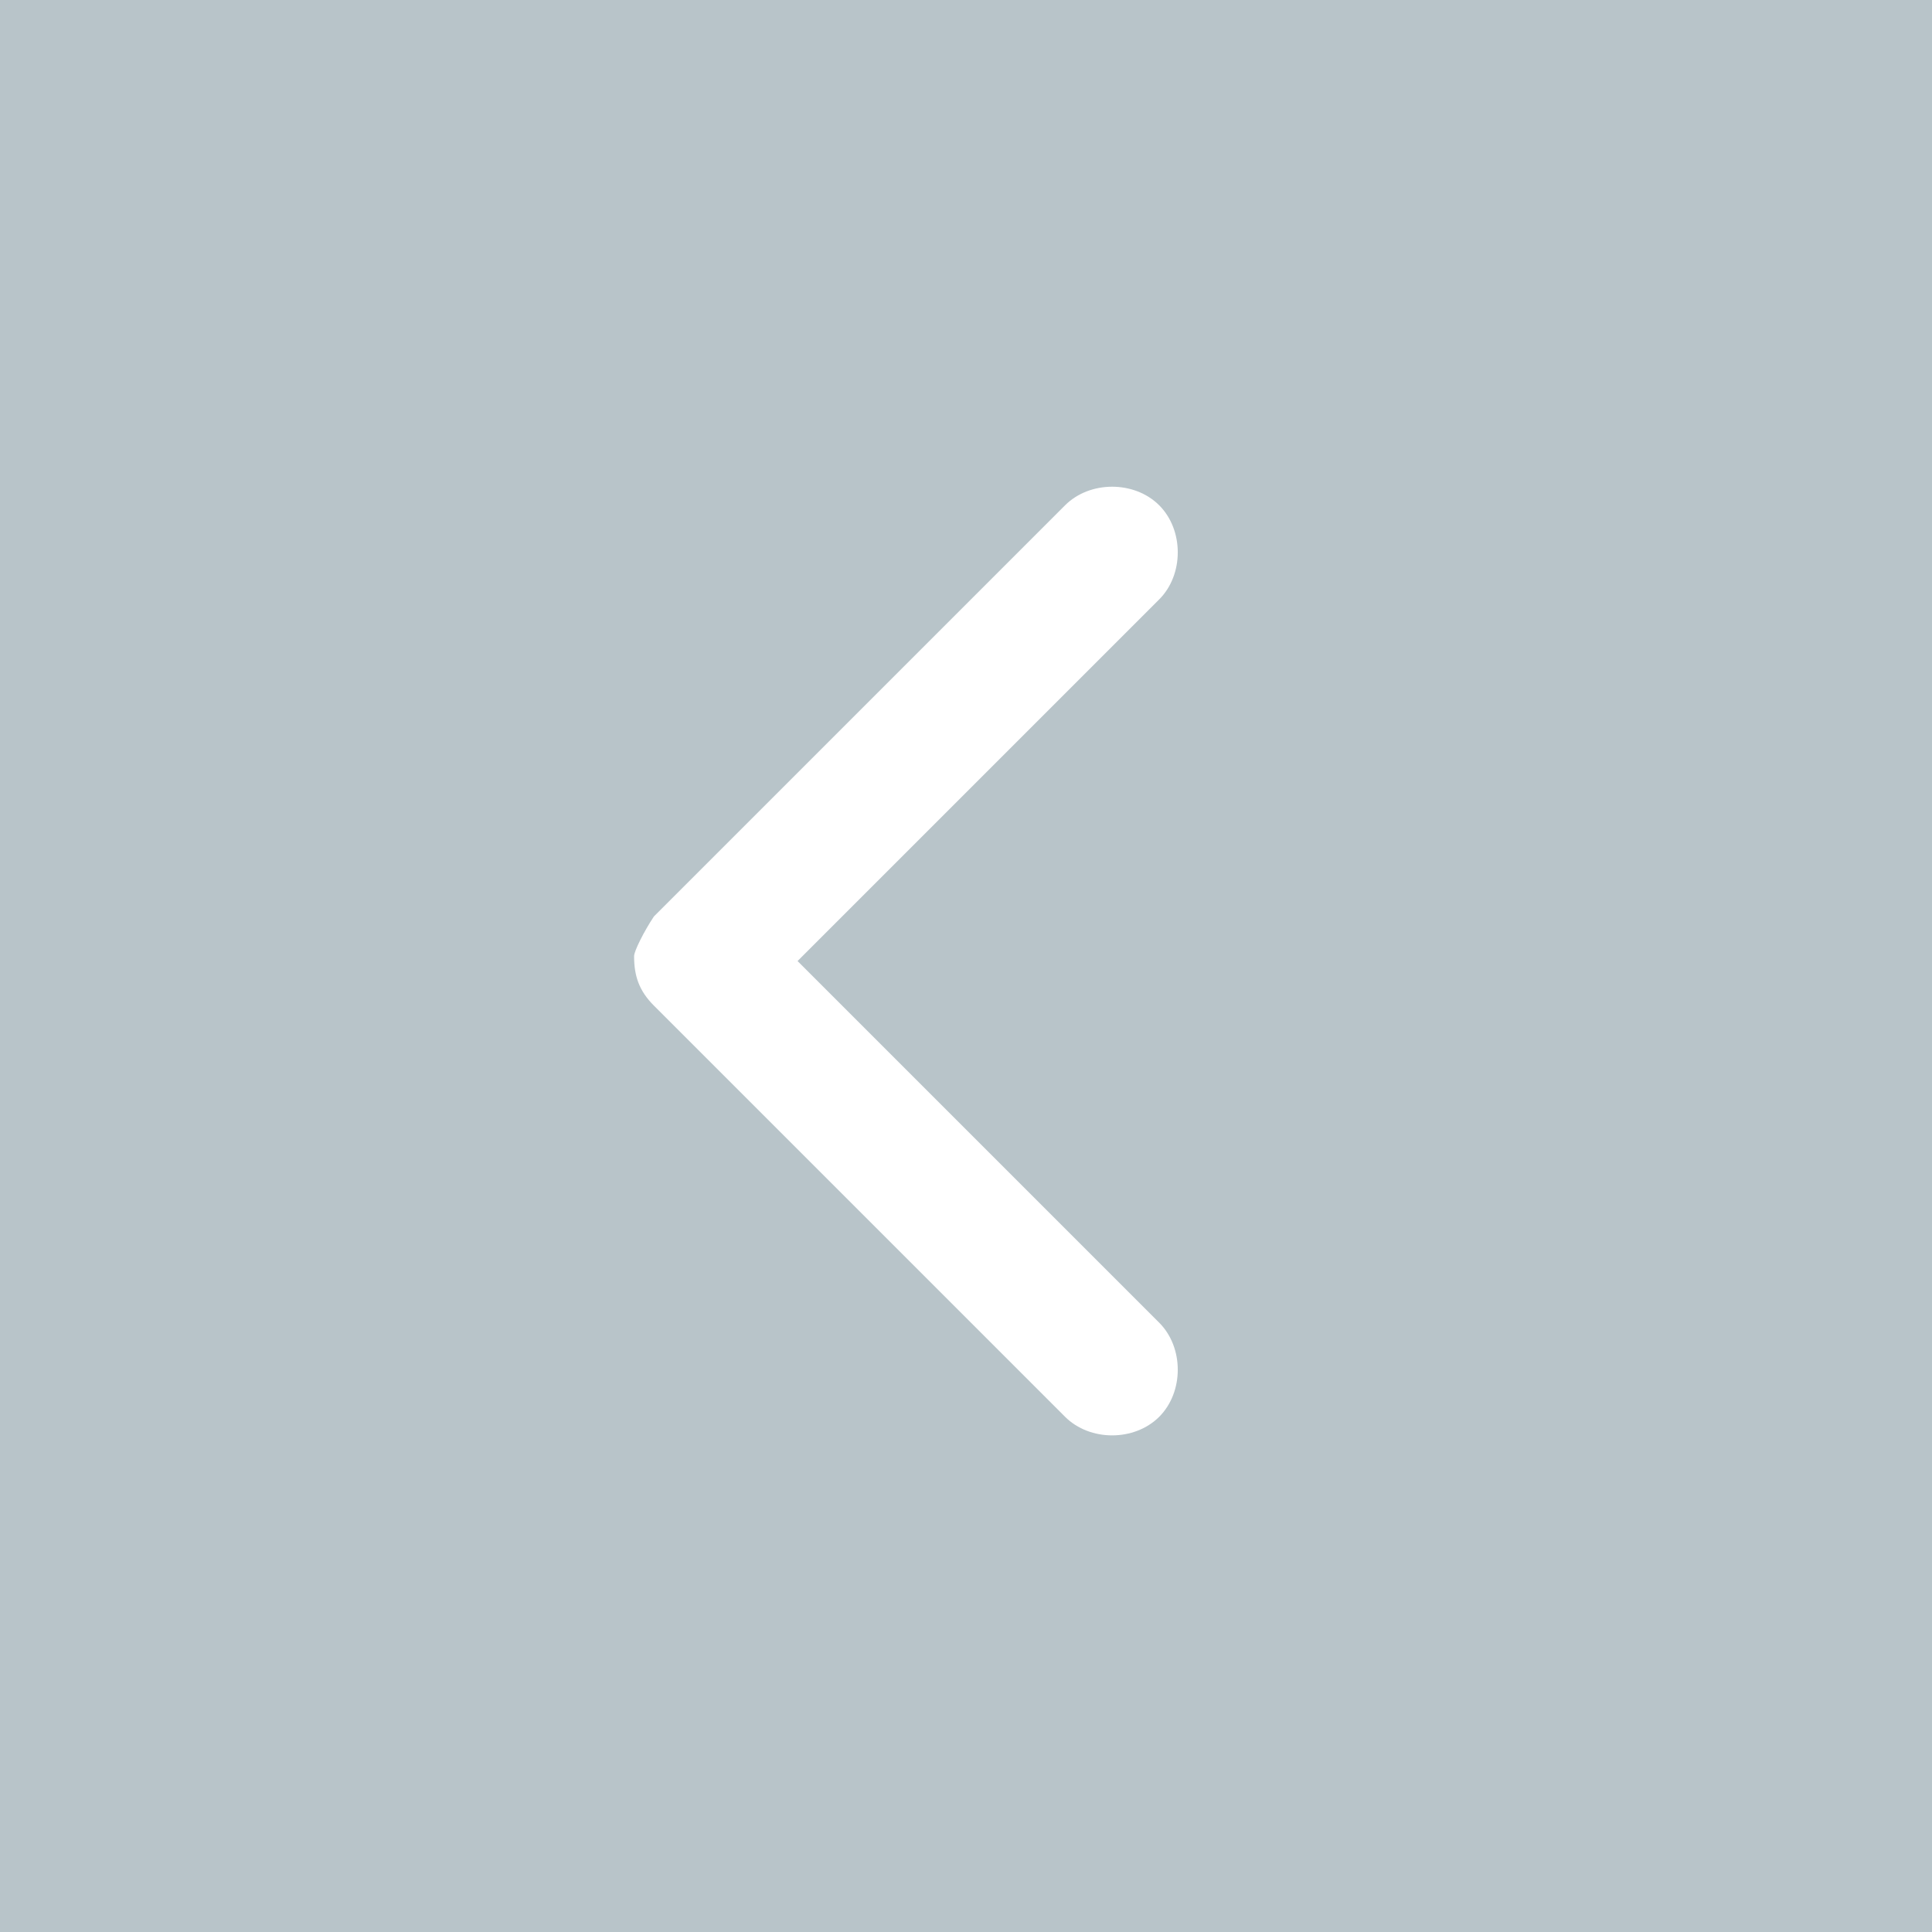 <?xml version="1.0" encoding="utf-8"?>
<!-- Generator: Adobe Illustrator 20.1.0, SVG Export Plug-In . SVG Version: 6.00 Build 0)  -->
<svg version="1.1" id="Слой_1" xmlns="http://www.w3.org/2000/svg" xmlns:xlink="http://www.w3.org/1999/xlink" x="0px" y="0px"
	 viewBox="0 0 39 39" style="enable-background:new 0 0 39 39;" xml:space="preserve">
<g id="arr_x5F_left">
	<g>
		<rect style="fill:#B8C4C9;" width="39" height="39"/>
		<g>
			<path style="fill:#FFFFFF;" d="M13.2,18.5l8.3-8.3c0.5-0.5,1.4-0.5,1.9,0s0.5,1.4,0,1.9l-7.3,7.3l7.3,7.3c0.5,0.5,0.5,1.4,0,1.9
				s-1.4,0.5-1.9,0l-8.3-8.3c-0.3-0.3-0.4-0.6-0.4-1C12.8,19.2,13,18.8,13.2,18.5z"/>
		</g>
	</g>
</g>
</svg>
